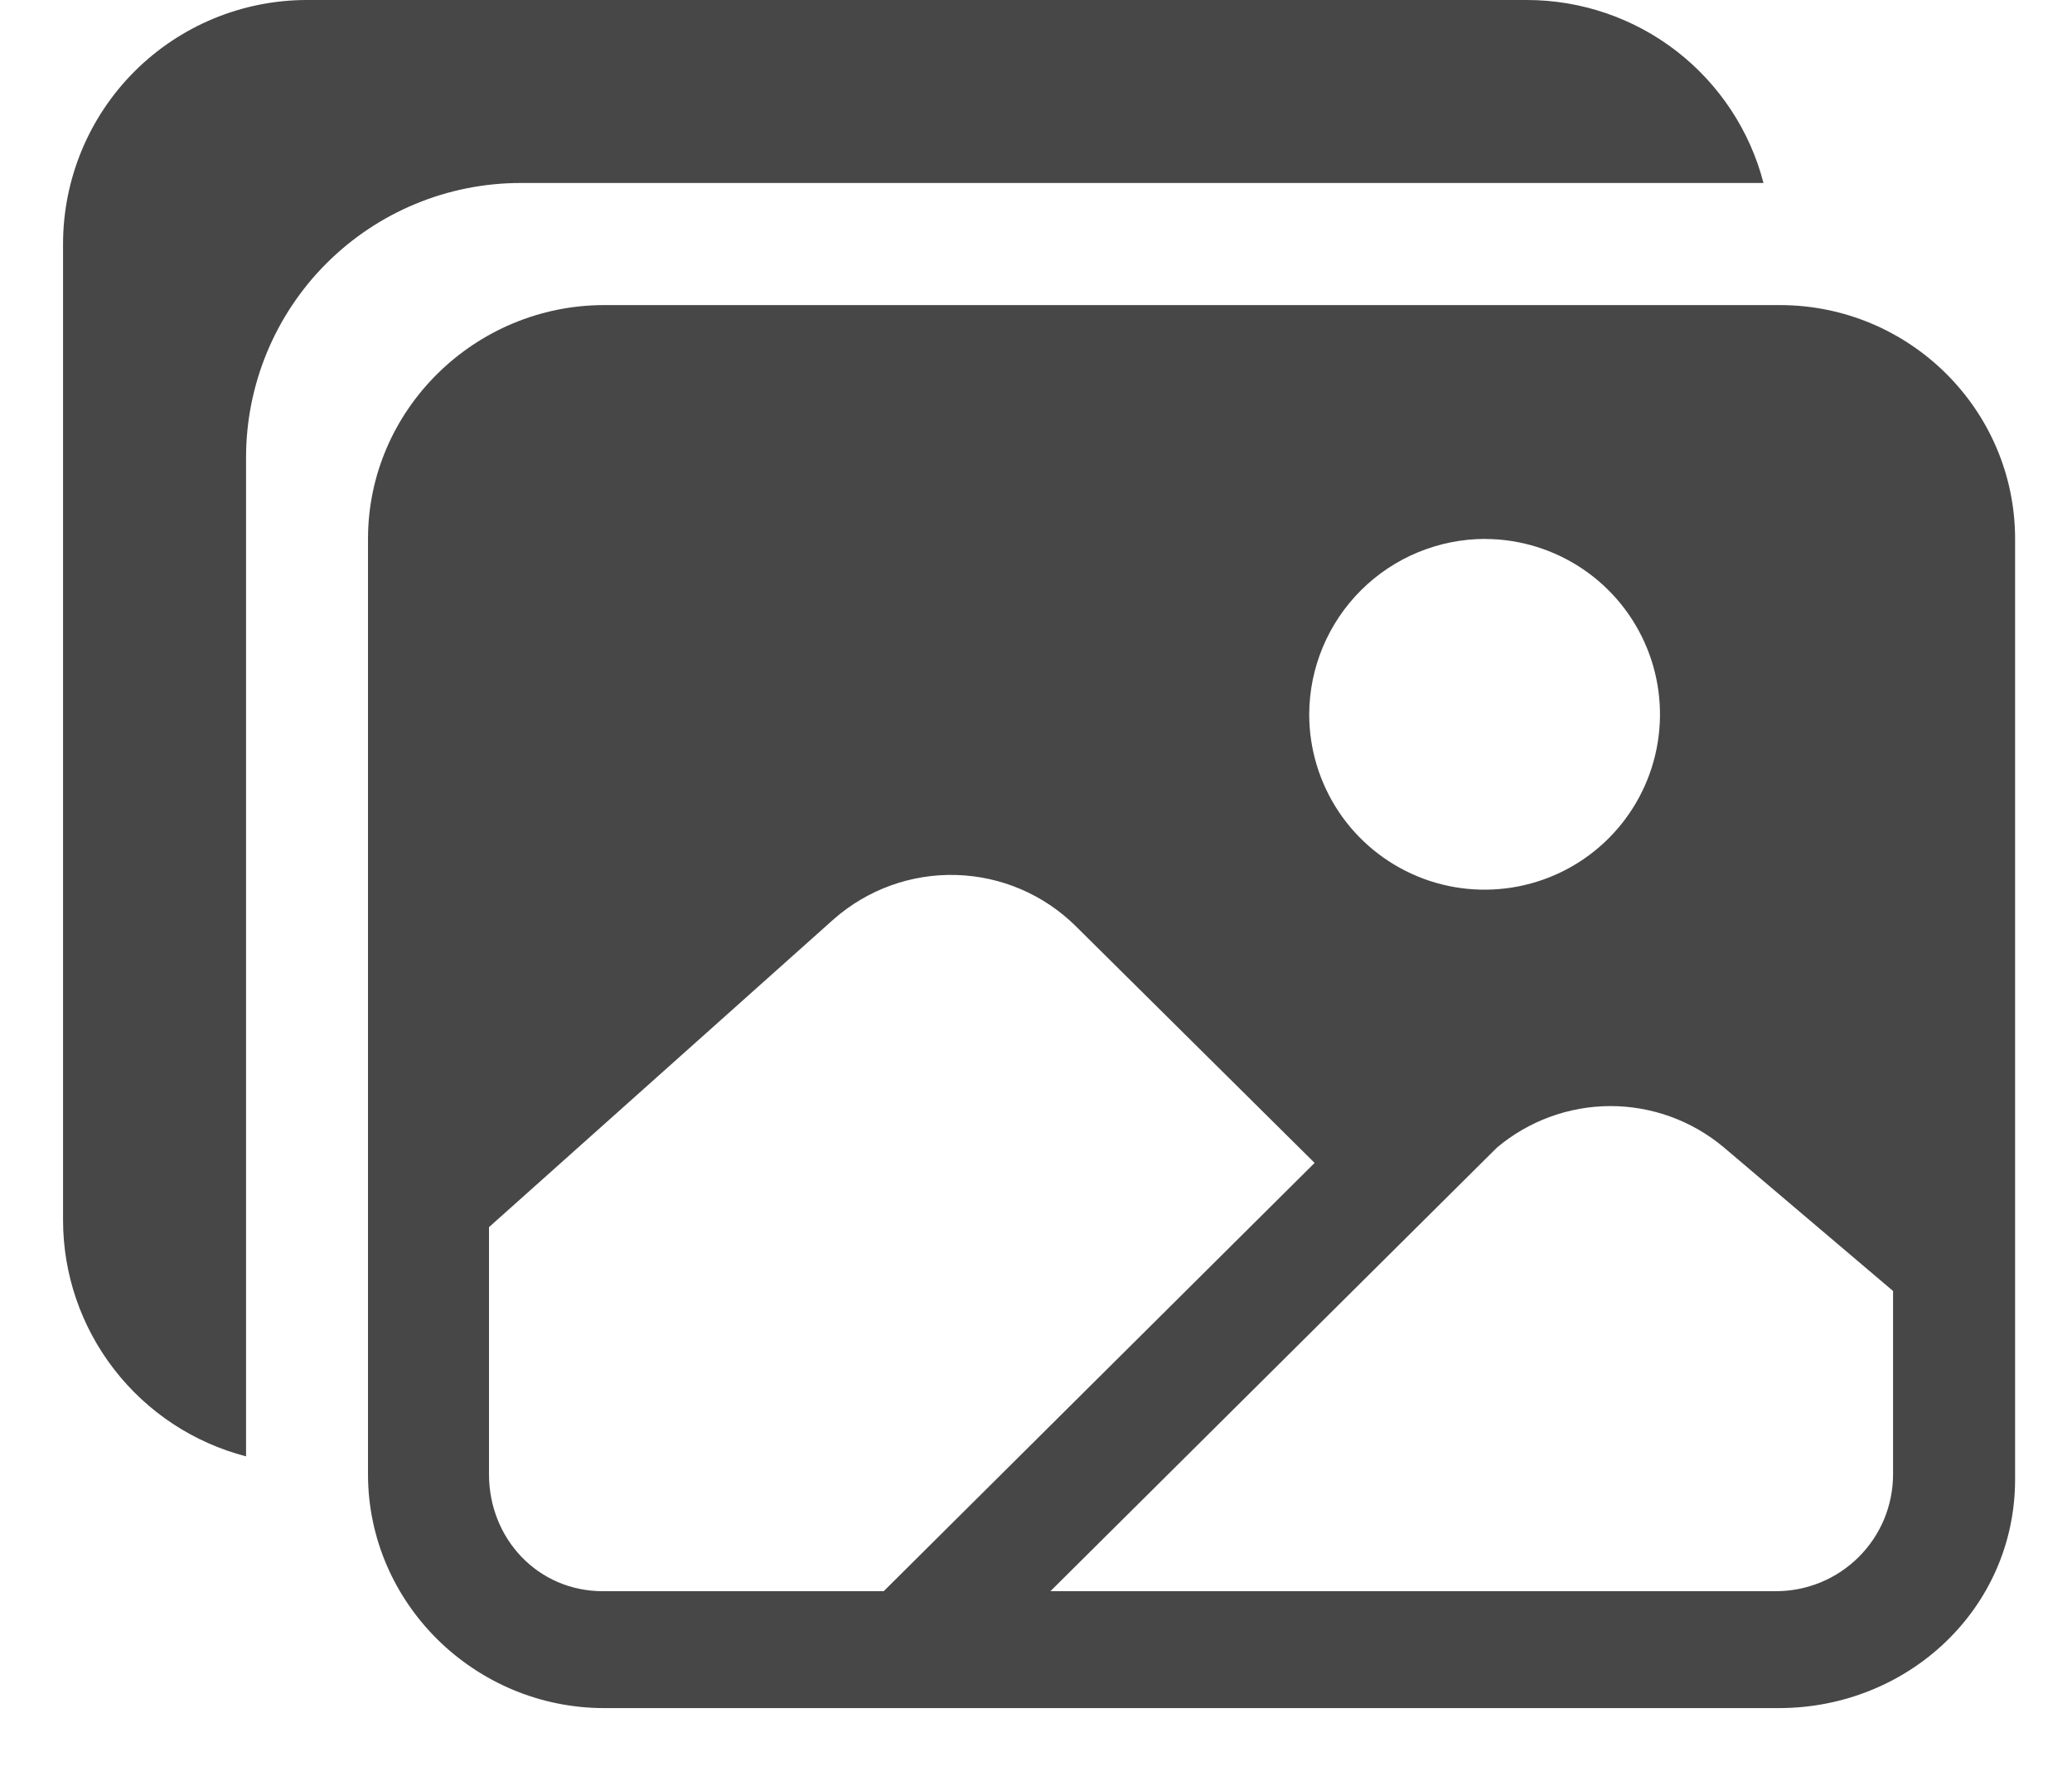 <svg width="28" height="24" viewBox="0 0 28 24" fill="none" xmlns="http://www.w3.org/2000/svg">
<path d="M24.051 4.123H8.167C6.415 4.123 4.973 5.54 4.973 7.283V19.924C4.973 21.666 6.415 23.084 8.167 23.084H24.037C25.788 23.084 27.231 21.735 27.231 19.992V7.283C27.231 5.54 25.805 4.123 24.051 4.123ZM20.076 7.284C20.544 7.286 21.001 7.428 21.389 7.69C21.777 7.952 22.078 8.323 22.256 8.757C22.433 9.19 22.478 9.666 22.385 10.125C22.292 10.584 22.065 11.005 21.733 11.335C21.401 11.665 20.978 11.889 20.519 11.979C20.06 12.069 19.584 12.022 19.152 11.842C18.719 11.662 18.35 11.358 18.09 10.969C17.831 10.579 17.692 10.122 17.692 9.654C17.694 9.023 17.947 8.42 18.394 7.975C18.841 7.531 19.446 7.282 20.076 7.283V7.284ZM8.146 21.504C7.27 21.504 6.608 20.796 6.608 19.924V16.584L11.268 12.421C11.724 12.021 12.315 11.807 12.921 11.825C13.528 11.842 14.105 12.089 14.537 12.516L17.765 15.716L11.942 21.504L8.146 21.504ZM25.582 19.924C25.582 20.131 25.541 20.337 25.462 20.529C25.382 20.721 25.265 20.895 25.118 21.042C24.971 21.188 24.797 21.305 24.605 21.384C24.413 21.463 24.207 21.504 24 21.504H14.195L20.228 15.51C20.656 15.149 21.198 14.95 21.758 14.948C22.318 14.947 22.86 15.143 23.29 15.502L25.582 17.447V19.924Z" fill="#474747"/>
<path d="M20.637 0H4.149C3.275 0 2.436 0.347 1.817 0.966C1.199 1.584 0.852 2.423 0.852 3.298L0.852 16.488C0.852 17.219 1.095 17.929 1.543 18.507C1.99 19.085 2.617 19.498 3.325 19.682V6.183C3.325 5.199 3.716 4.255 4.411 3.56C5.107 2.864 6.051 2.473 7.034 2.473H23.831C23.648 1.766 23.234 1.139 22.656 0.691C22.078 0.244 21.368 0.001 20.637 0Z" fill="#474747"/>
</svg>
